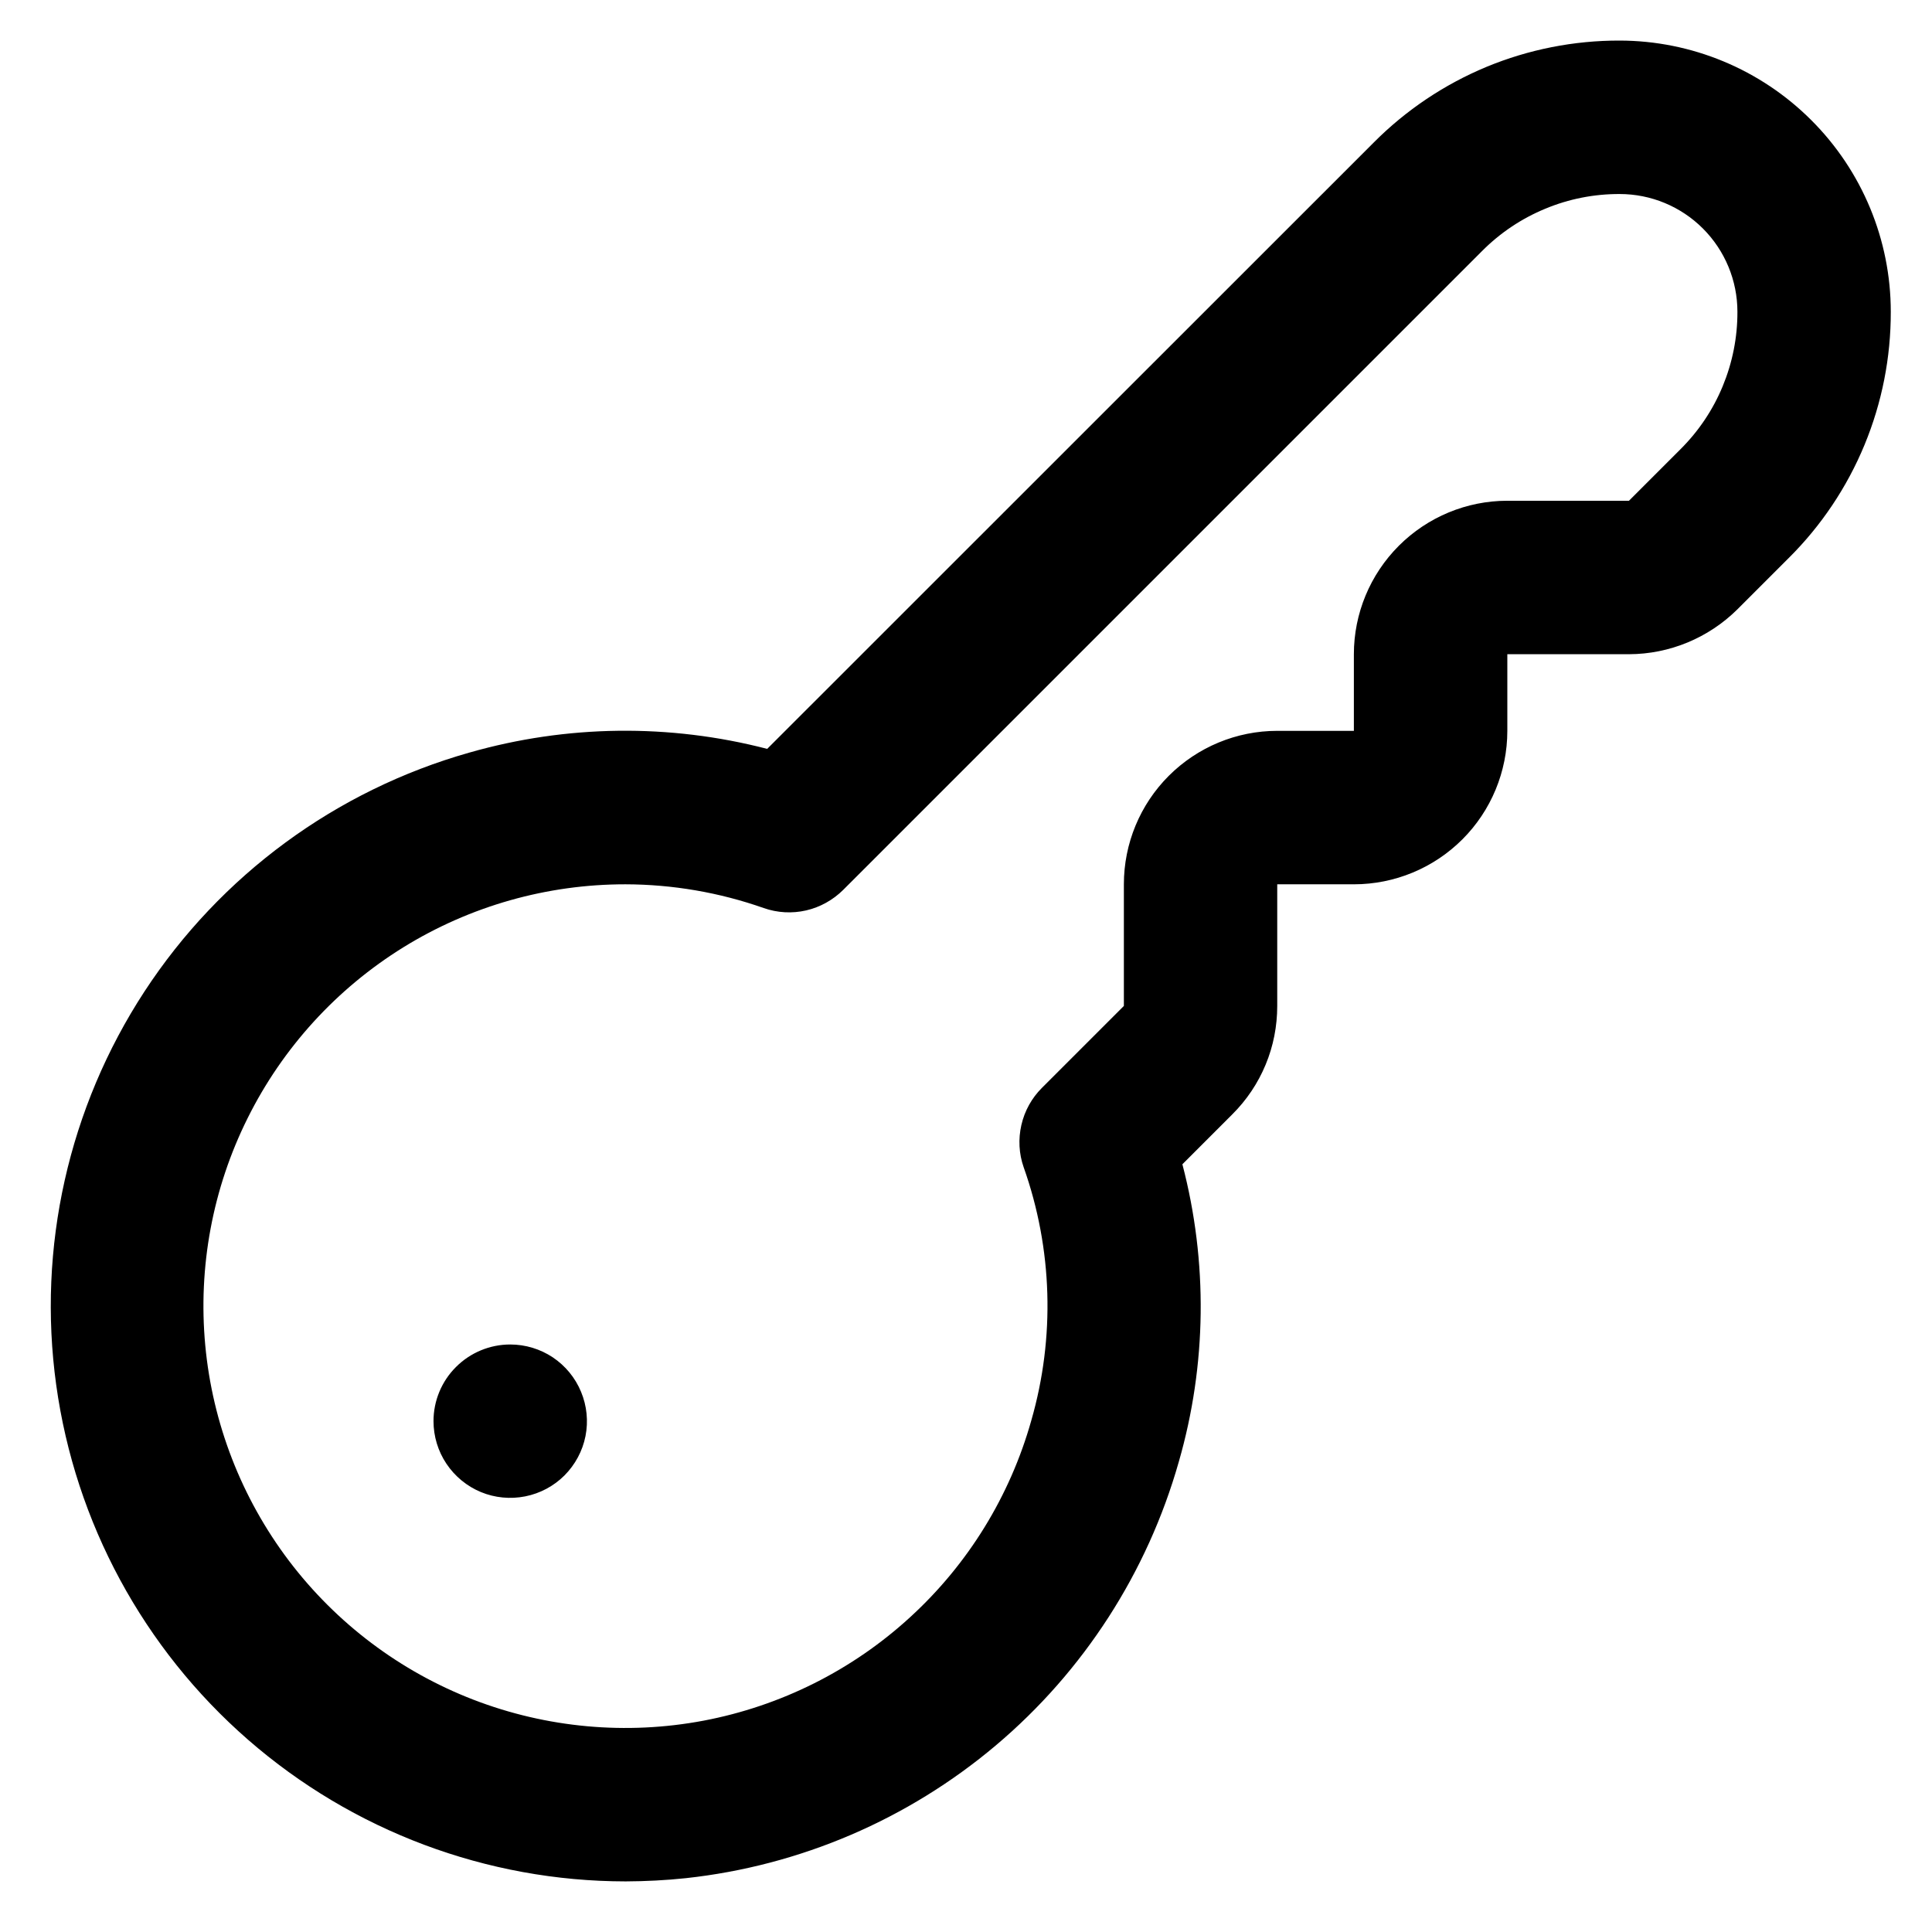 <svg width="21" height="21" viewBox="0 0 21 21" fill="none" xmlns="http://www.w3.org/2000/svg">
<path d="M6.801 20.45C5.292 20.449 3.834 19.902 2.696 18.91C1.559 17.919 0.818 16.549 0.611 15.054C0.404 13.559 0.745 12.04 1.571 10.776C2.397 9.513 3.651 8.591 5.103 8.18C6.159 7.878 7.276 7.864 8.339 8.14L14.932 1.549C15.282 1.197 15.698 0.918 16.157 0.727C16.616 0.537 17.108 0.44 17.604 0.441C18.386 0.442 19.135 0.753 19.688 1.306C20.241 1.858 20.552 2.608 20.552 3.389C20.553 3.886 20.456 4.378 20.266 4.837C20.076 5.296 19.797 5.713 19.445 6.063L18.885 6.623C18.571 6.934 18.148 7.11 17.706 7.111H16.384V7.944C16.384 8.387 16.208 8.811 15.896 9.123C15.583 9.436 15.159 9.612 14.716 9.612H13.883V10.934C13.883 11.153 13.841 11.37 13.757 11.572C13.673 11.775 13.55 11.958 13.394 12.113L12.852 12.655C13.13 13.717 13.117 14.834 12.813 15.889C12.472 17.091 11.78 18.165 10.825 18.971C9.87 19.777 8.697 20.28 7.454 20.415C7.237 20.438 7.019 20.449 6.801 20.45ZM6.801 9.612C5.947 9.611 5.11 9.848 4.384 10.297C3.659 10.746 3.072 11.389 2.692 12.153C2.311 12.917 2.152 13.772 2.231 14.622C2.31 15.472 2.625 16.283 3.14 16.964C3.655 17.644 4.35 18.168 5.146 18.475C5.942 18.782 6.809 18.861 7.647 18.703C8.486 18.544 9.264 18.155 9.893 17.578C10.523 17.002 10.979 16.261 11.21 15.439C11.47 14.536 11.441 13.574 11.127 12.688C11.075 12.54 11.067 12.381 11.102 12.228C11.137 12.075 11.214 11.936 11.325 11.825L12.216 10.934V9.612C12.216 9.17 12.391 8.746 12.704 8.433C13.017 8.12 13.441 7.944 13.883 7.944H14.716V7.111C14.716 6.669 14.892 6.245 15.205 5.932C15.518 5.619 15.942 5.443 16.384 5.443H17.706L18.266 4.883C18.463 4.687 18.619 4.455 18.725 4.198C18.831 3.942 18.886 3.667 18.885 3.389C18.885 3.05 18.75 2.724 18.51 2.484C18.27 2.244 17.945 2.109 17.605 2.109C17.328 2.108 17.052 2.162 16.796 2.269C16.539 2.375 16.306 2.531 16.11 2.728L9.165 9.673C9.054 9.783 8.914 9.861 8.762 9.896C8.609 9.931 8.449 9.922 8.301 9.87C7.818 9.7 7.309 9.613 6.797 9.612H6.801ZM4.712 15.447C4.712 15.612 4.761 15.774 4.853 15.911C4.945 16.048 5.075 16.155 5.227 16.218C5.379 16.281 5.547 16.297 5.709 16.265C5.87 16.233 6.019 16.154 6.136 16.037C6.252 15.92 6.332 15.772 6.364 15.61C6.396 15.448 6.379 15.281 6.316 15.129C6.253 14.976 6.146 14.846 6.009 14.754C5.872 14.663 5.711 14.614 5.546 14.614C5.325 14.614 5.113 14.702 4.957 14.858C4.8 15.014 4.712 15.226 4.712 15.447Z" fill="black"/>
</svg>
